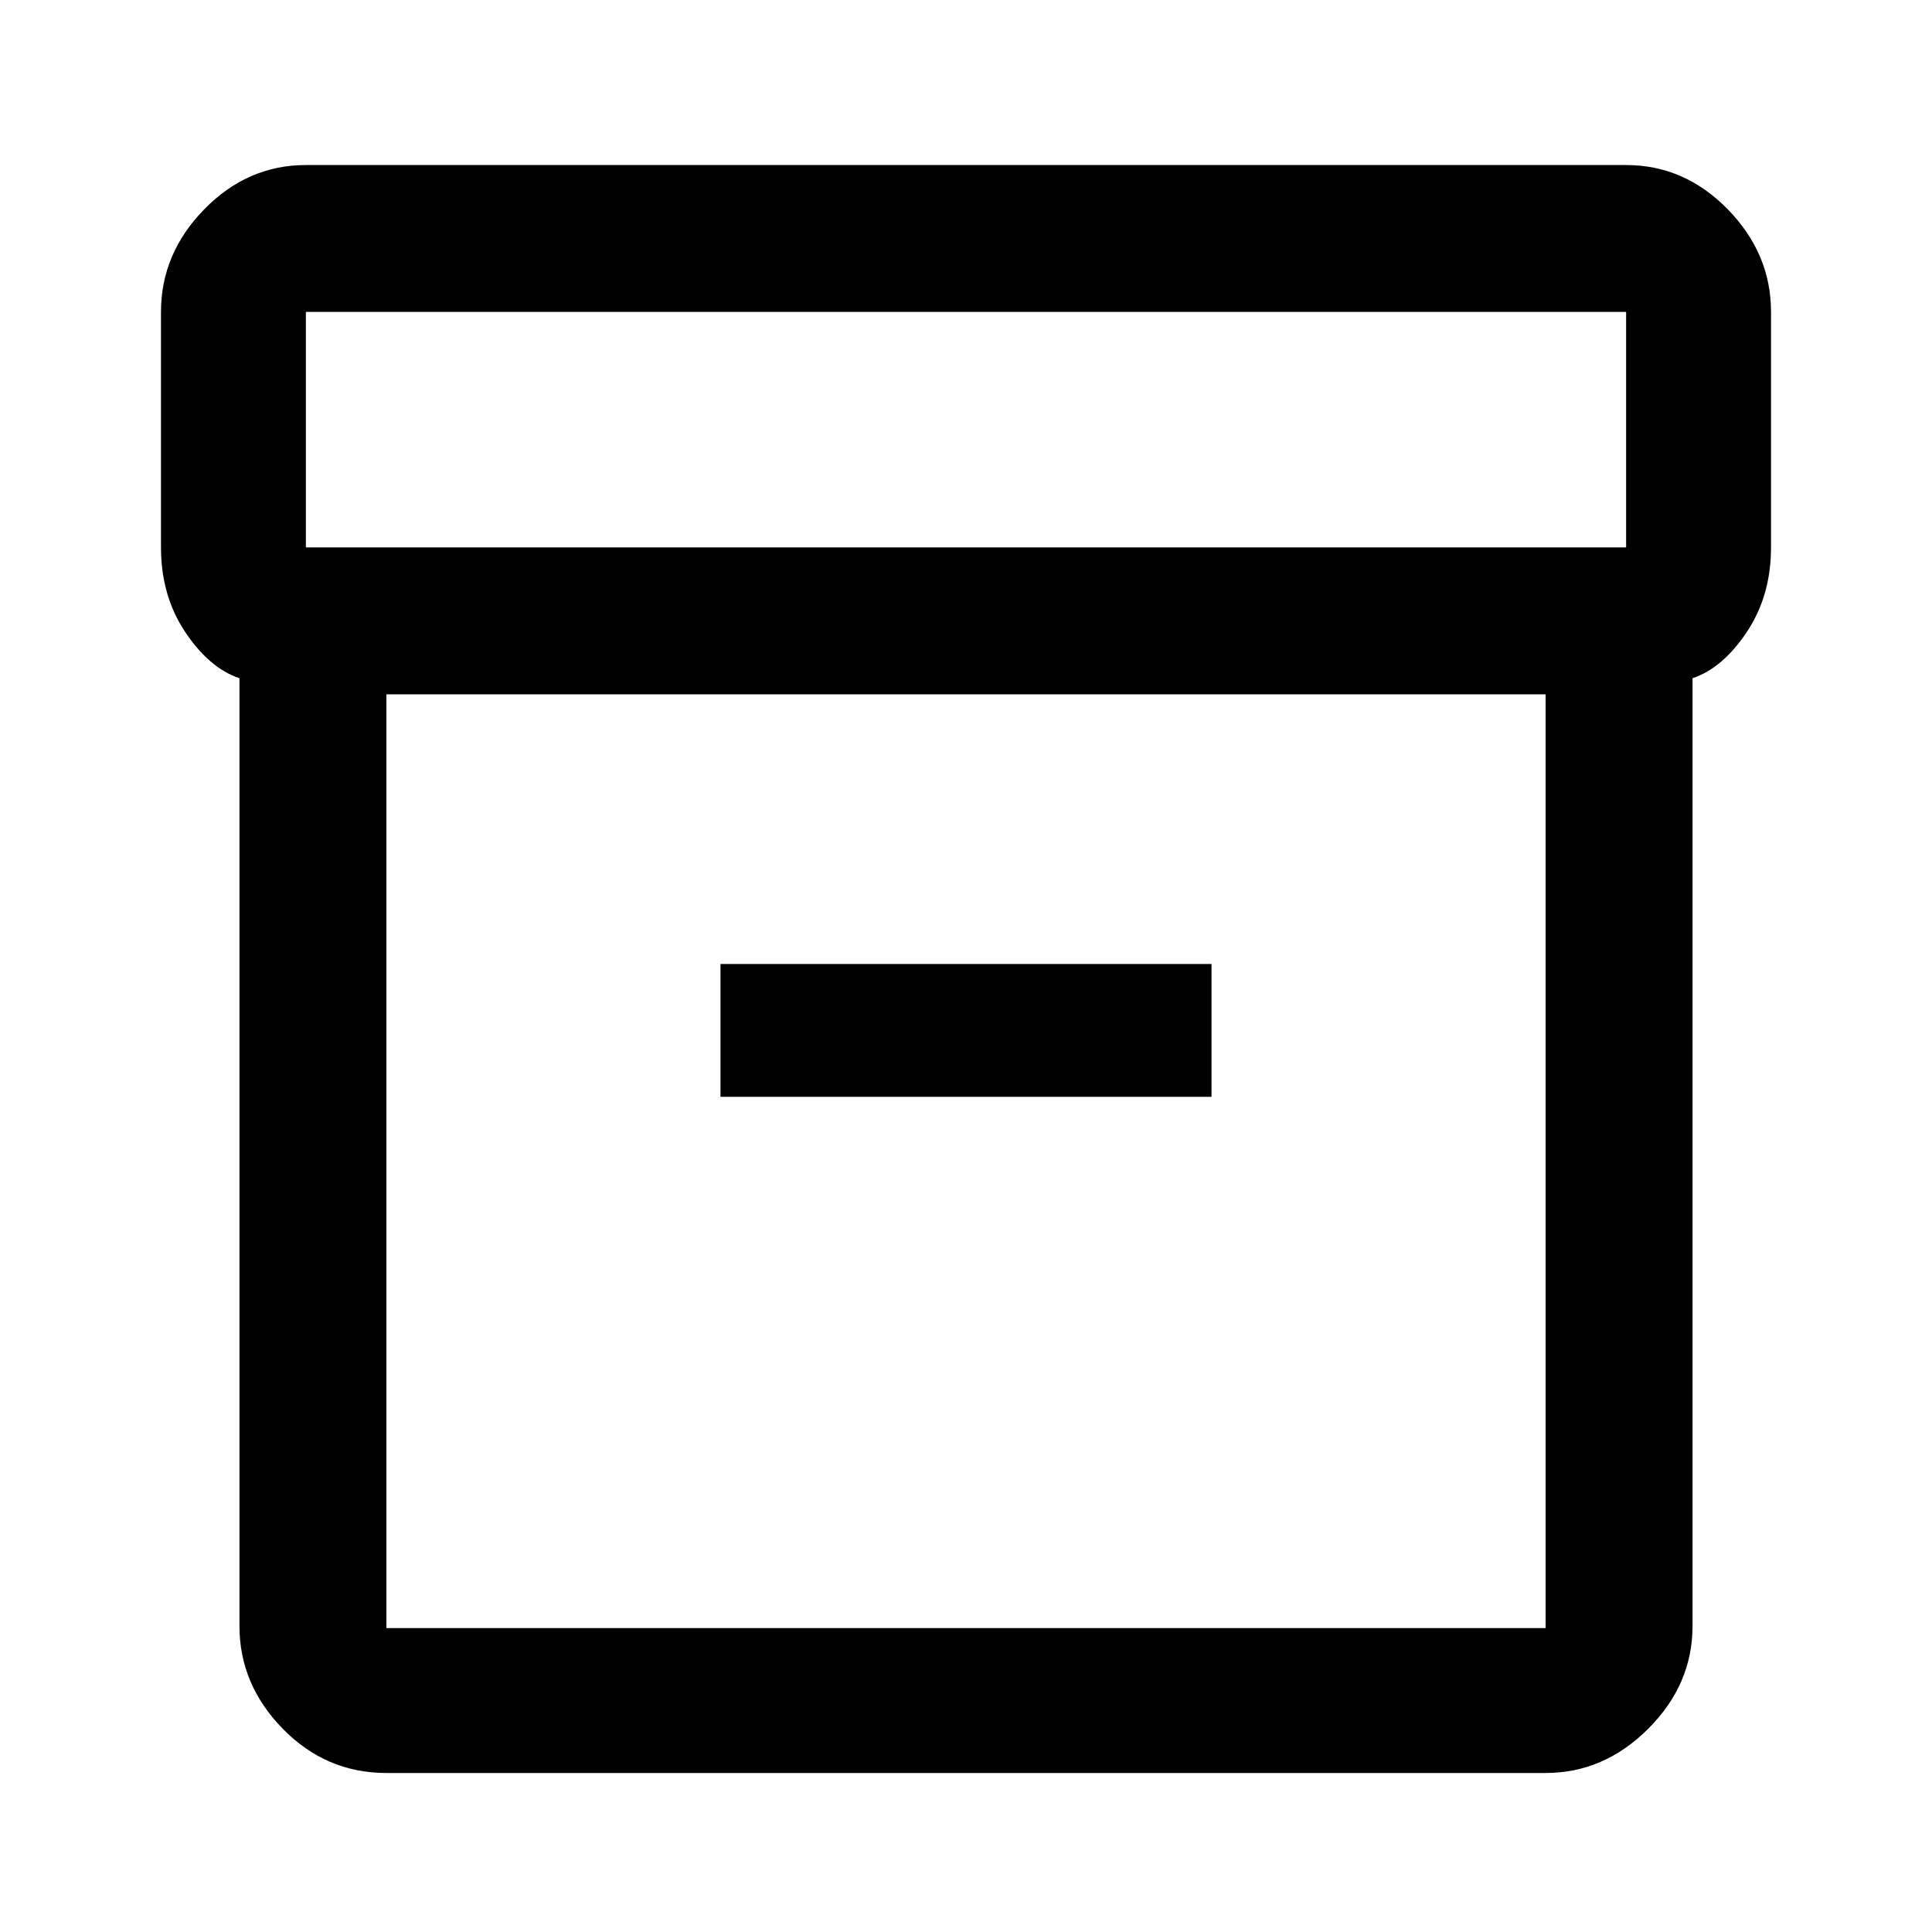 <svg xmlns="http://www.w3.org/2000/svg" height="40" width="40"><path d="M4.958 33.667V14.042Q4.333 13.833 3.833 13.083Q3.333 12.333 3.333 11.333V6.458Q3.333 5.25 4.229 4.333Q5.125 3.417 6.333 3.417H33.667Q34.875 3.417 35.771 4.333Q36.667 5.25 36.667 6.458V11.333Q36.667 12.333 36.167 13.083Q35.667 13.833 35.042 14.042V33.667Q35.042 34.875 34.125 35.792Q33.208 36.708 32 36.708H8Q6.75 36.708 5.854 35.792Q4.958 34.875 4.958 33.667ZM8 14.375V33.708Q8 33.708 8 33.708Q8 33.708 8 33.708H32Q32 33.708 32 33.708Q32 33.708 32 33.708V14.375ZM33.667 11.333Q33.667 11.333 33.667 11.333Q33.667 11.333 33.667 11.333V6.458Q33.667 6.458 33.667 6.458Q33.667 6.458 33.667 6.458H6.333Q6.333 6.458 6.333 6.458Q6.333 6.458 6.333 6.458V11.333Q6.333 11.333 6.333 11.333Q6.333 11.333 6.333 11.333ZM14.917 22.708H25.083V19.958H14.917ZM8 33.708Q8 33.708 8 33.708Q8 33.708 8 33.708V14.375V33.708Q8 33.708 8 33.708Q8 33.708 8 33.708Z"/></svg>